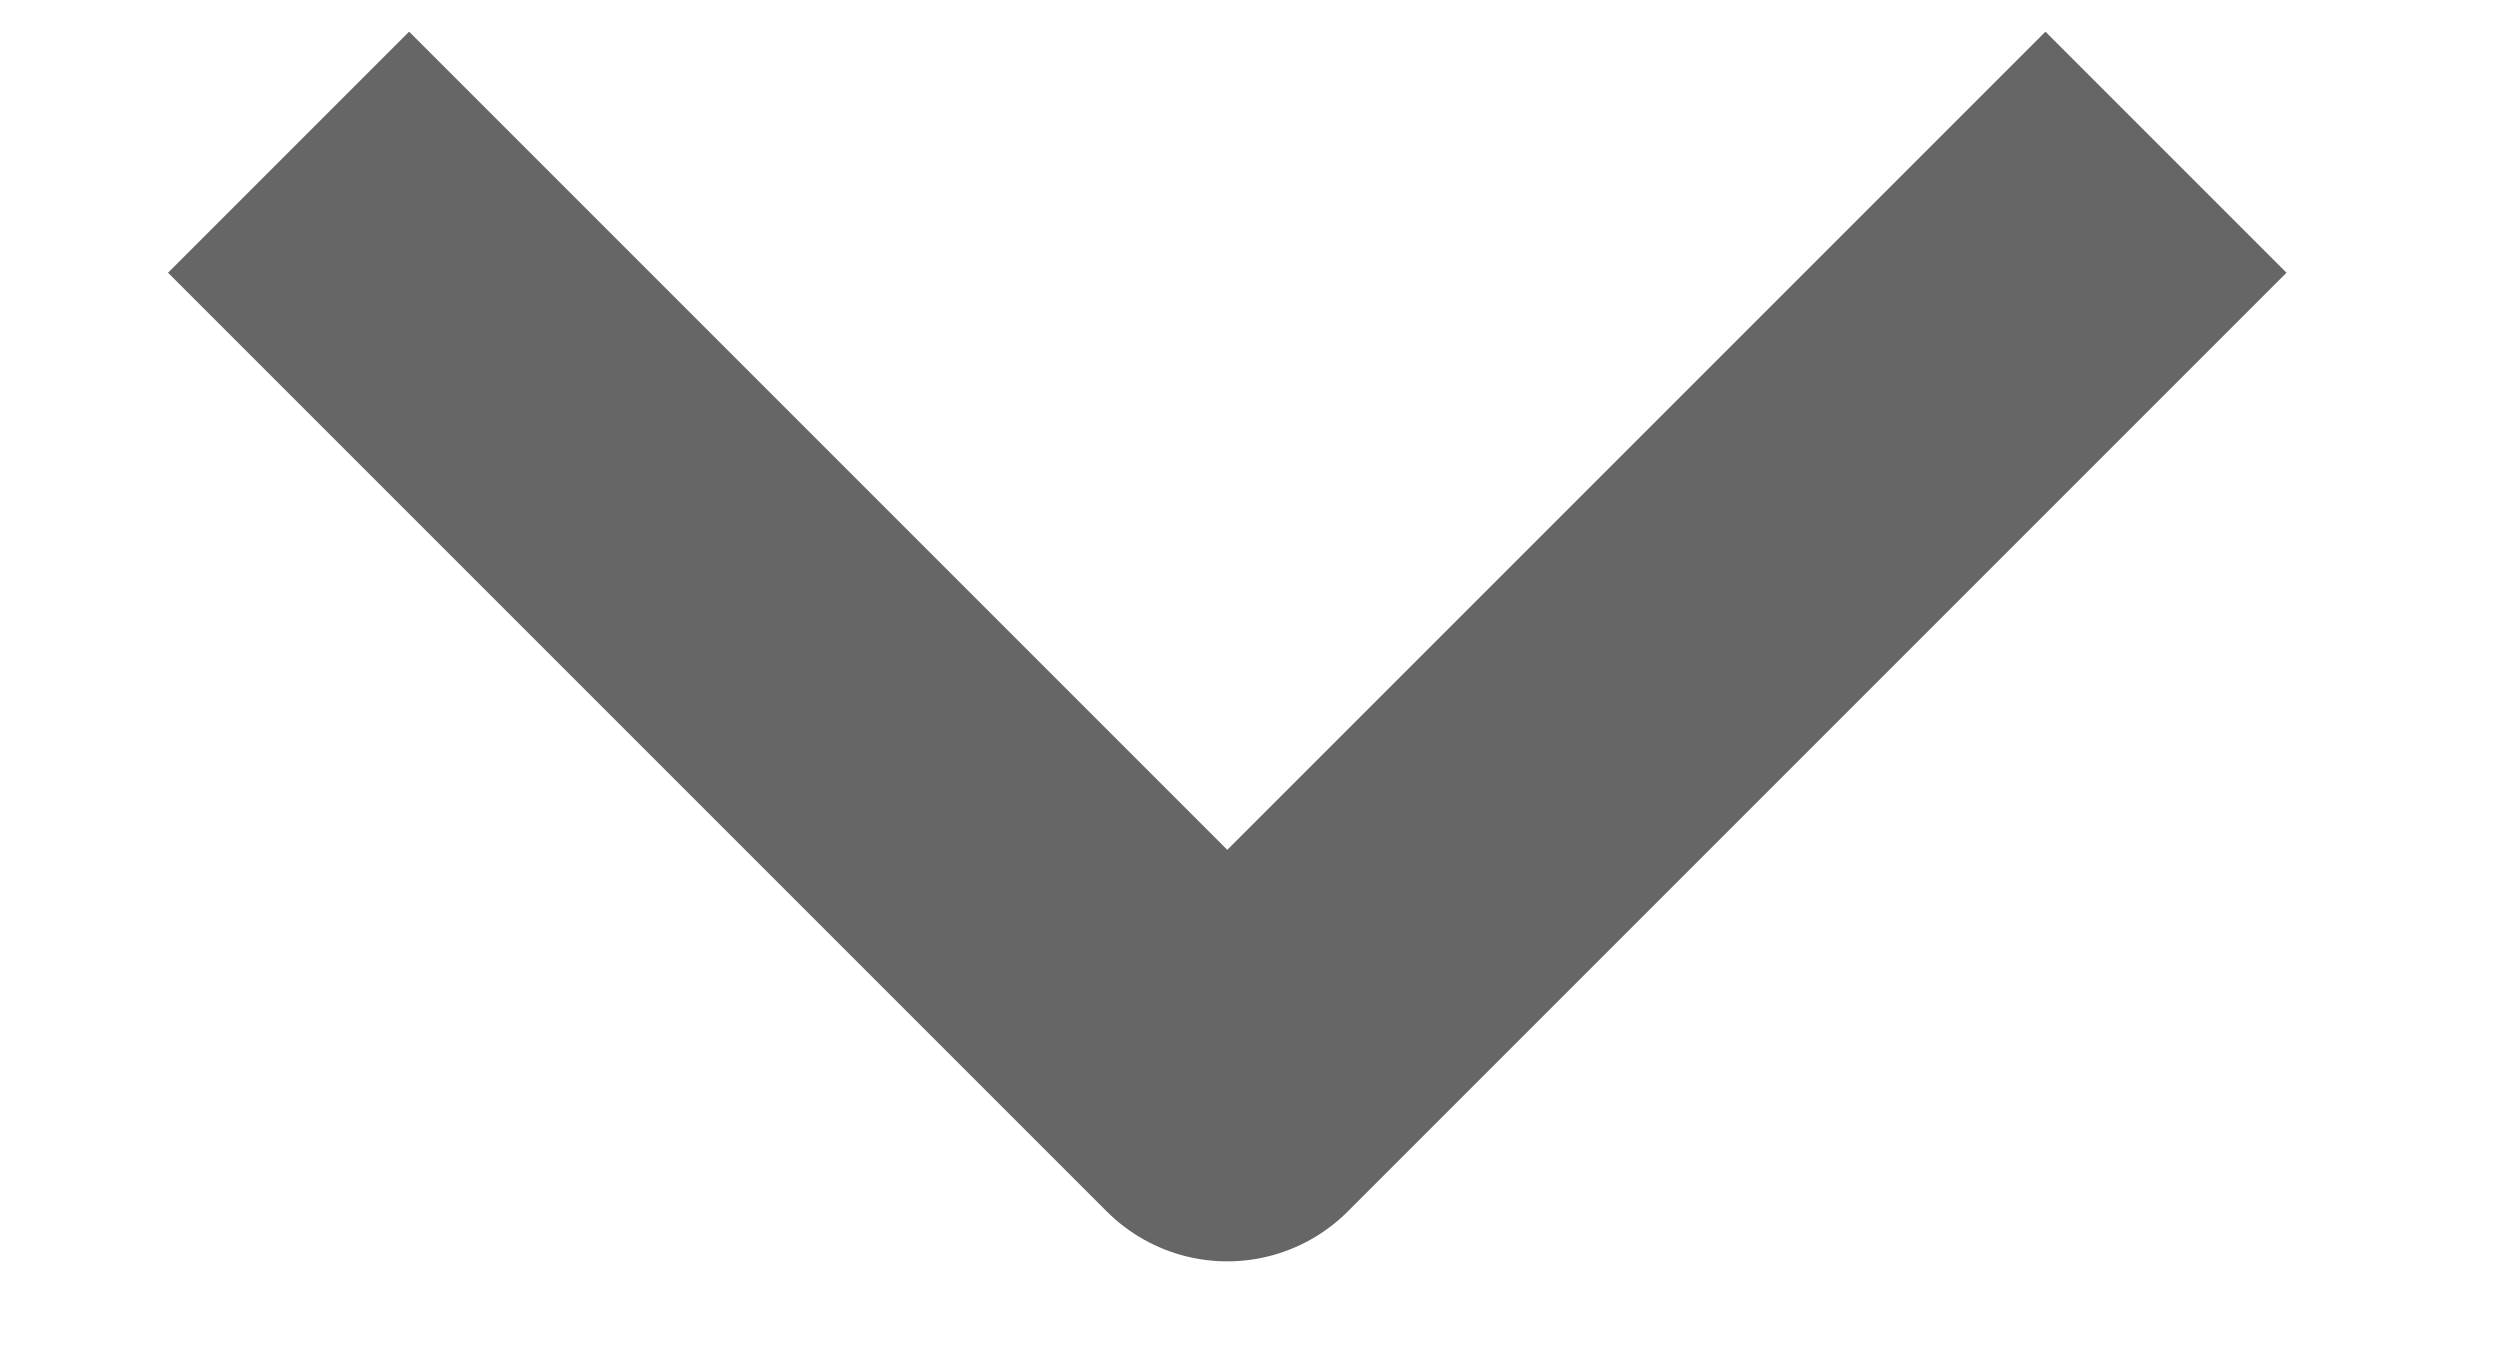 <svg width="11" height="6" viewBox="0 0 11 6" fill="none" xmlns="http://www.w3.org/2000/svg">
<path d="M1.8 1.2L5.4 4.8L9 1.2" stroke="#666666" stroke-width="1.5" stroke-linecap="square" stroke-linejoin="round"/>
</svg>
